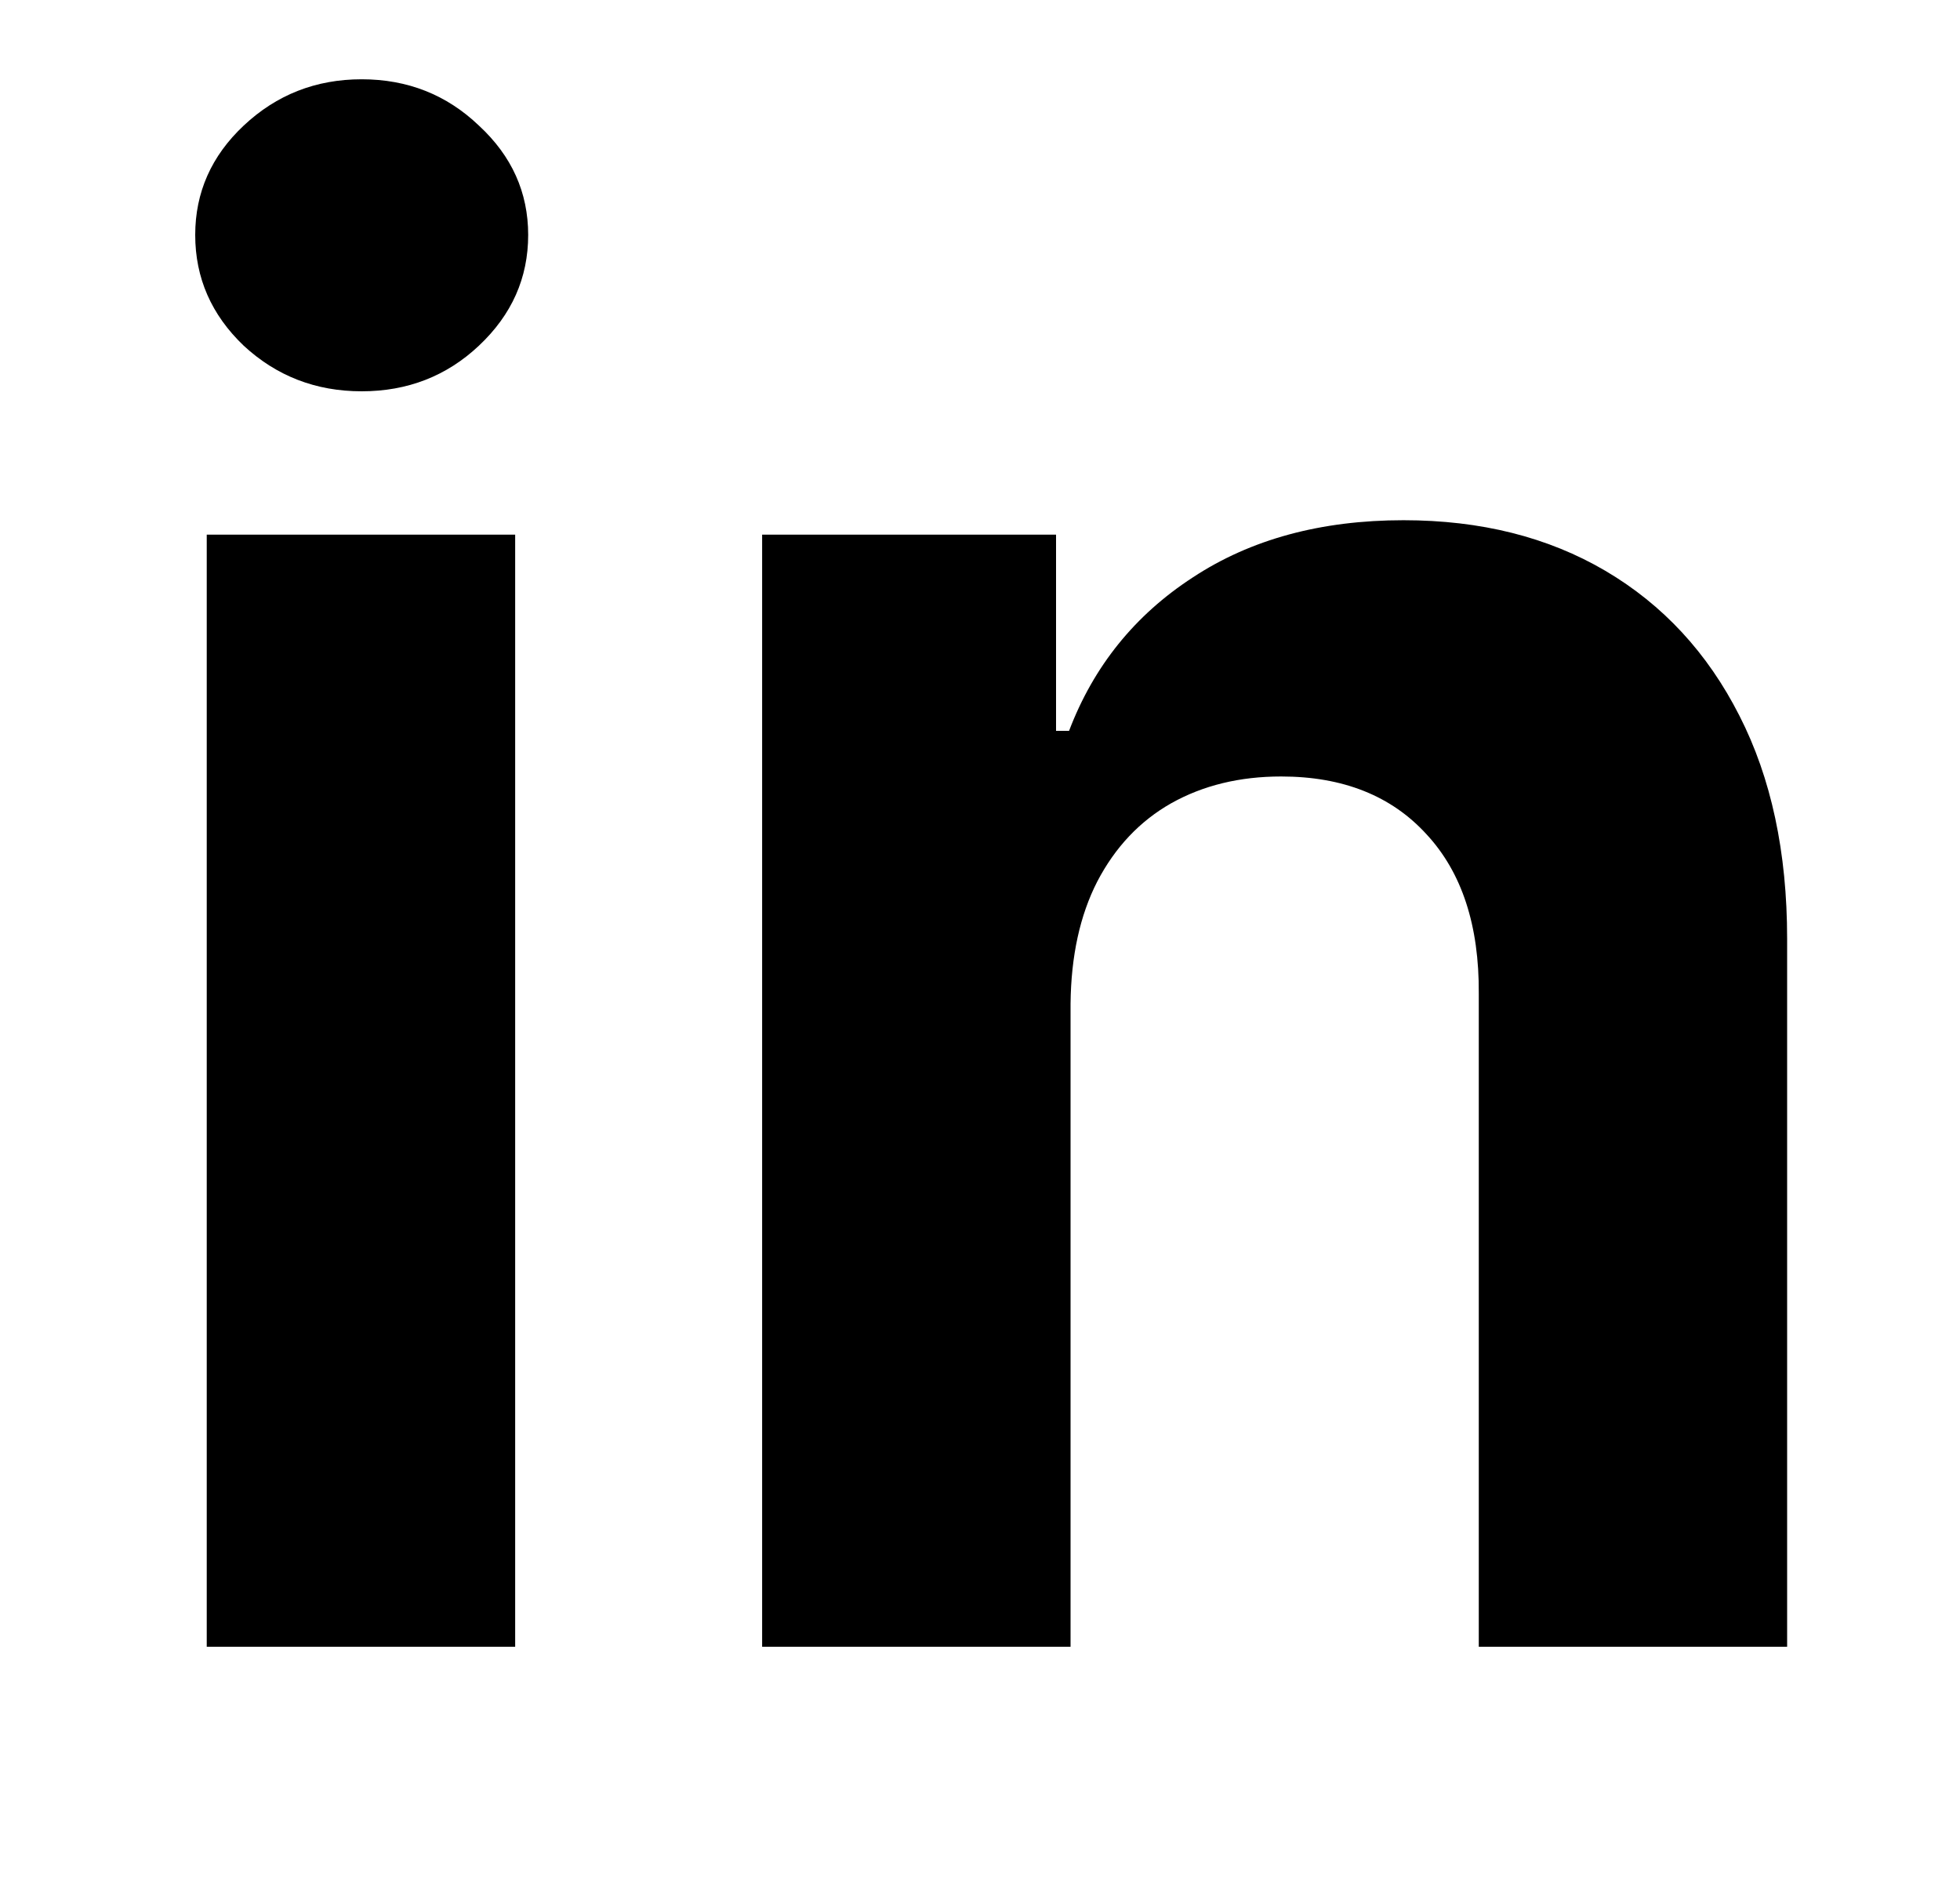 <svg width="25" height="24" viewBox="0 0 25 24" fill="none" xmlns="http://www.w3.org/2000/svg">
<path d="M2.637 21V6.818H6.571V21H2.637ZM4.613 4.99C4.029 4.99 3.527 4.796 3.108 4.408C2.696 4.014 2.49 3.544 2.49 2.996C2.49 2.454 2.696 1.989 3.108 1.602C3.527 1.208 4.029 1.011 4.613 1.011C5.198 1.011 5.697 1.208 6.109 1.602C6.528 1.989 6.737 2.454 6.737 2.996C6.737 3.544 6.528 4.014 6.109 4.408C5.697 4.796 5.198 4.99 4.613 4.99ZM13.655 12.801V21H9.721V6.818H13.47V9.32H13.636C13.95 8.495 14.476 7.843 15.215 7.363C15.954 6.877 16.849 6.634 17.902 6.634C18.887 6.634 19.745 6.849 20.478 7.28C21.21 7.711 21.78 8.326 22.186 9.126C22.592 9.92 22.795 10.868 22.795 11.97V21H18.862V12.672C18.868 11.804 18.647 11.127 18.197 10.641C17.748 10.148 17.129 9.902 16.341 9.902C15.812 9.902 15.344 10.016 14.938 10.244C14.538 10.471 14.224 10.804 13.996 11.241C13.775 11.672 13.661 12.192 13.655 12.801Z" fill="currentColor"/>
</svg>
